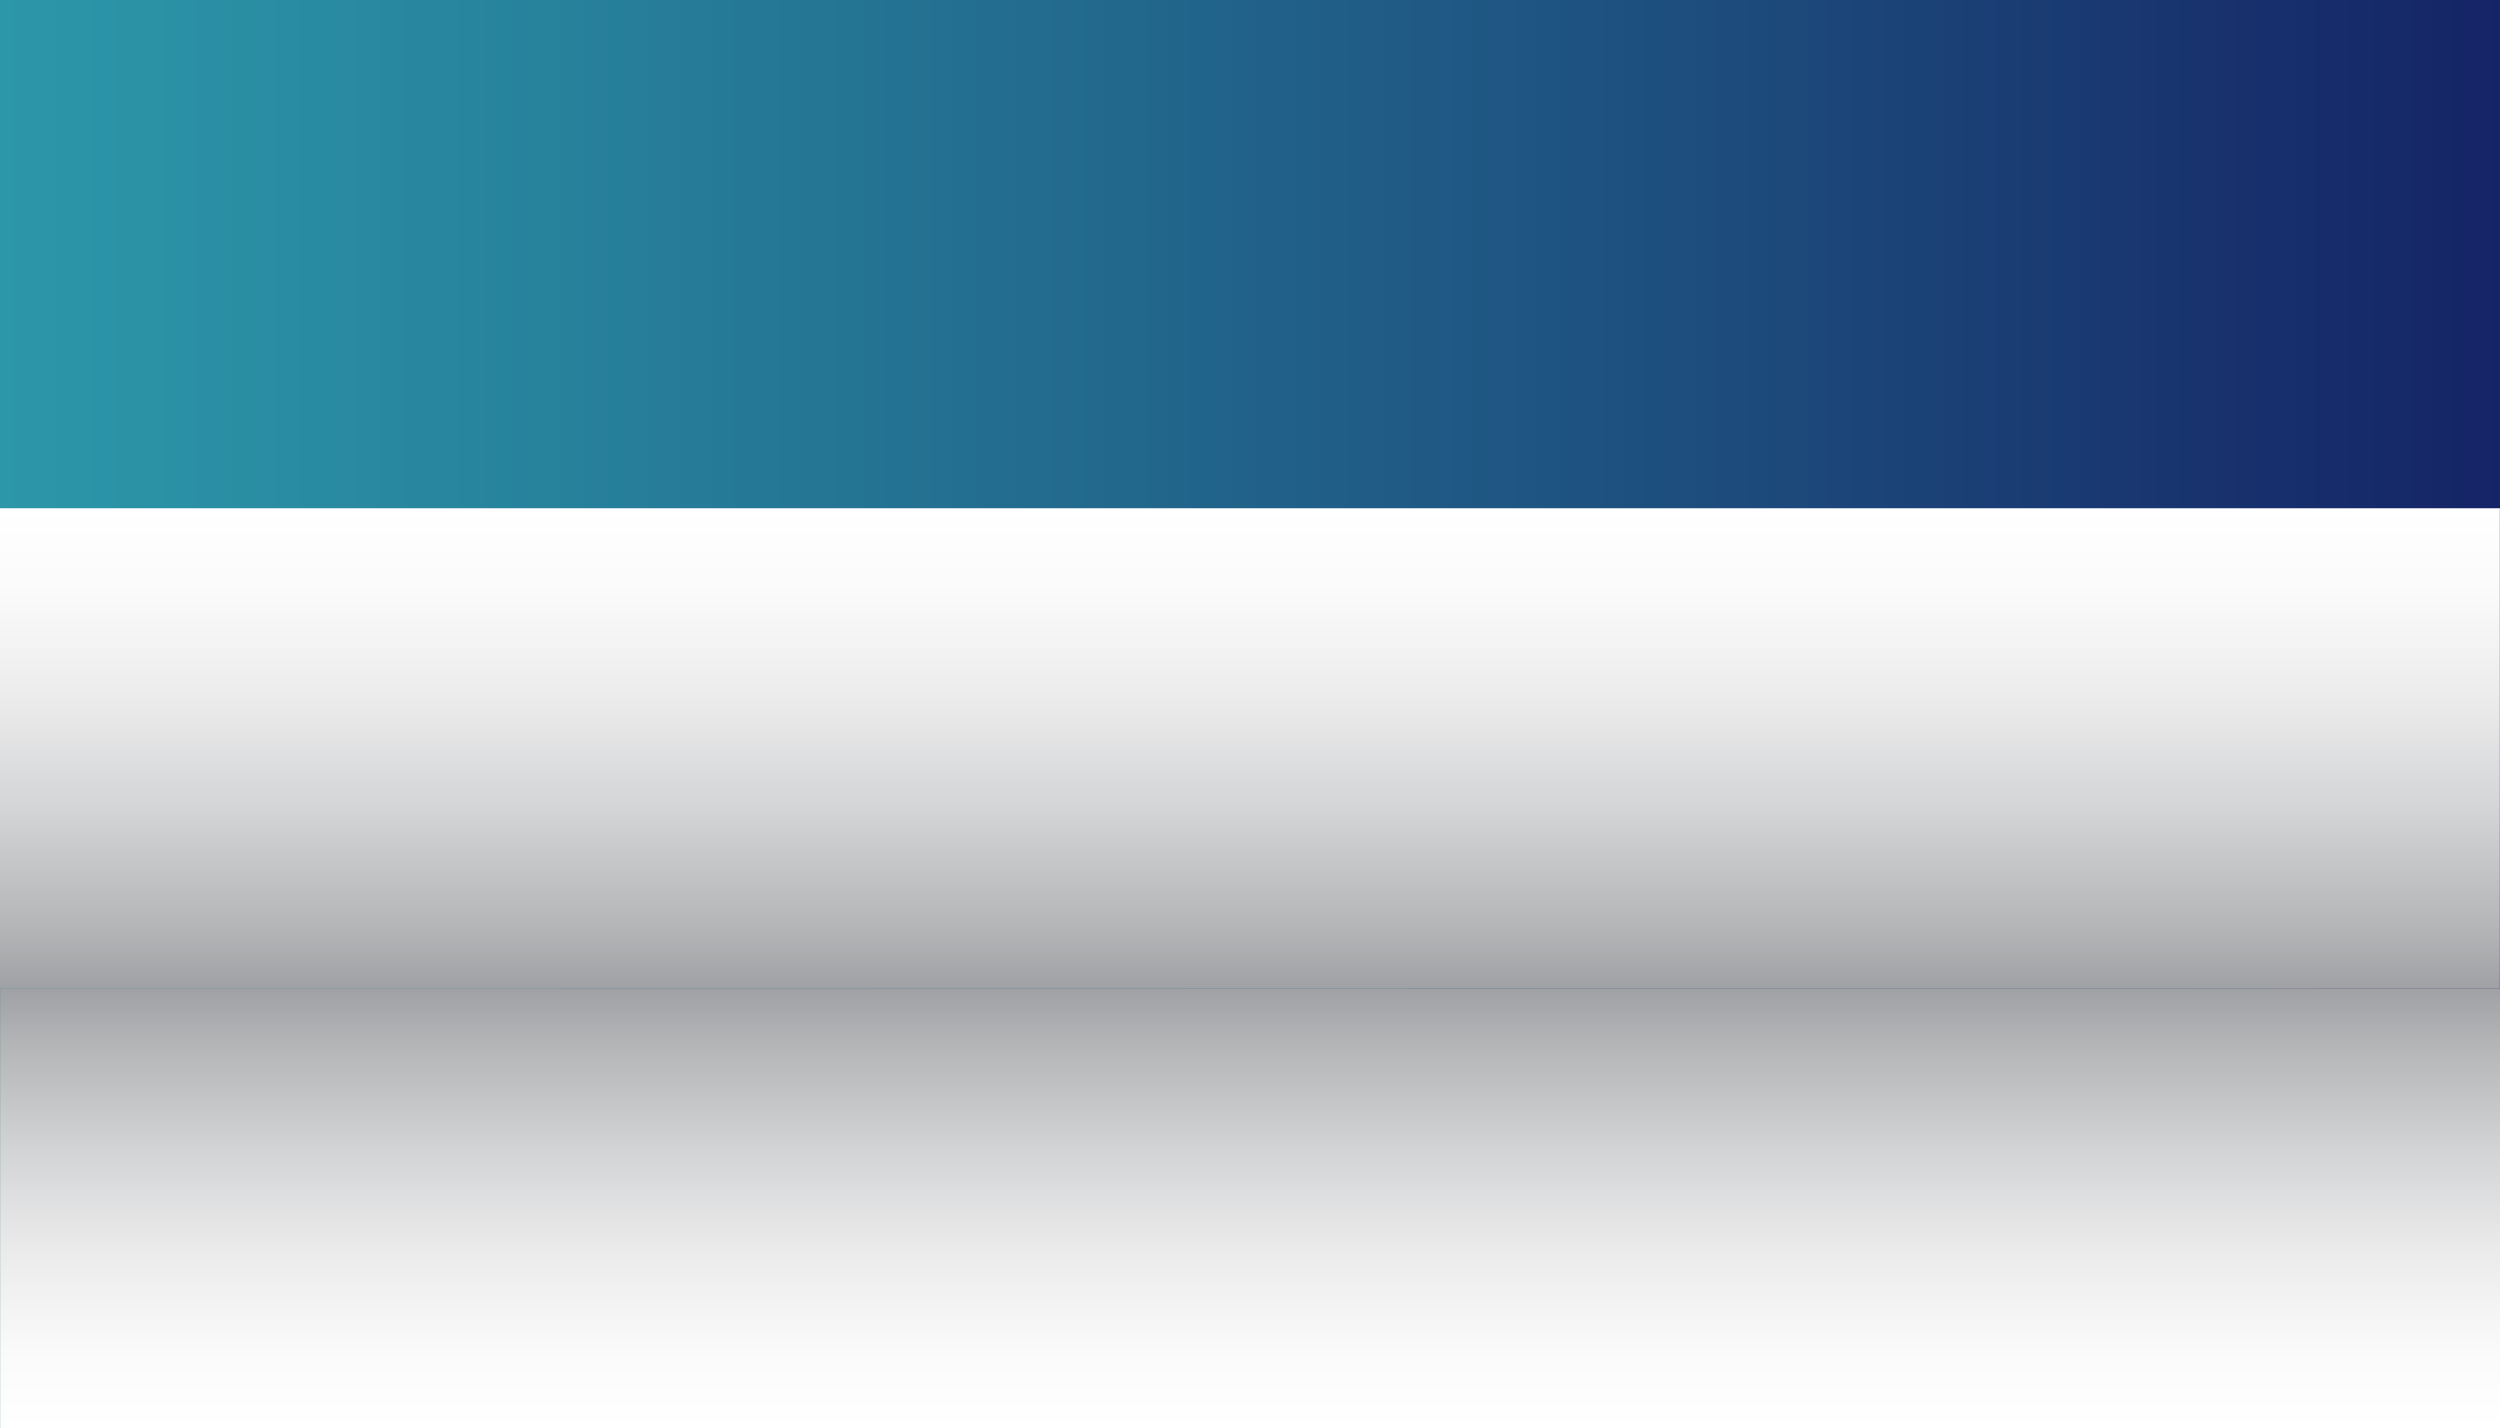 <?xml version="1.0" encoding="UTF-8"?><svg xmlns="http://www.w3.org/2000/svg" xmlns:xlink="http://www.w3.org/1999/xlink" viewBox="0 0 350.02 200"><rect x="0" y="0" width="350.02" height="200" fill="#333333" stroke="none"/><defs><style>.cls-1{fill:url(#linear-gradient-3);}.cls-1,.cls-2{mix-blend-mode:multiply;}.cls-3{isolation:isolate;}.cls-2{fill:url(#linear-gradient-2);}.cls-4{fill:url(#linear-gradient);}</style><linearGradient id="linear-gradient" x1="0" y1="100" x2="350" y2="100" gradientTransform="matrix(1, 0, 0, 1, 0, 0)" gradientUnits="userSpaceOnUse"><stop offset="0" stop-color="#2c97a9"/><stop offset=".22" stop-color="#27829c"/><stop offset=".68" stop-color="#1d4d7d"/><stop offset="1" stop-color="#152466"/></linearGradient><linearGradient id="linear-gradient-2" x1="-23.72" y1="-51.5" x2="-23.72" y2="10.06" gradientTransform="translate(198.74 189.94)" gradientUnits="userSpaceOnUse"><stop offset="0" stop-color="#9fa1a4"/><stop offset=".12" stop-color="#b2b4b6"/><stop offset=".37" stop-color="#d3d4d5"/><stop offset=".6" stop-color="#ebebec"/><stop offset=".82" stop-color="#fafafa"/><stop offset="1" stop-color="#fff"/></linearGradient><linearGradient id="linear-gradient-3" x1="-23.74" y1="365.16" x2="-23.74" y2="432.44" gradientTransform="translate(198.74 503.6) scale(1 -1)" xlink:href="#linear-gradient-2"/></defs><g class="cls-3"><g id="_이어_2"><g id="Layer_9"><g><rect class="cls-4" width="350" height="200"/><rect class="cls-2" x=".02" y="138.44" width="350" height="61.56"/><rect class="cls-1" y="71.16" width="350" height="67.28"/></g></g></g></g></svg>